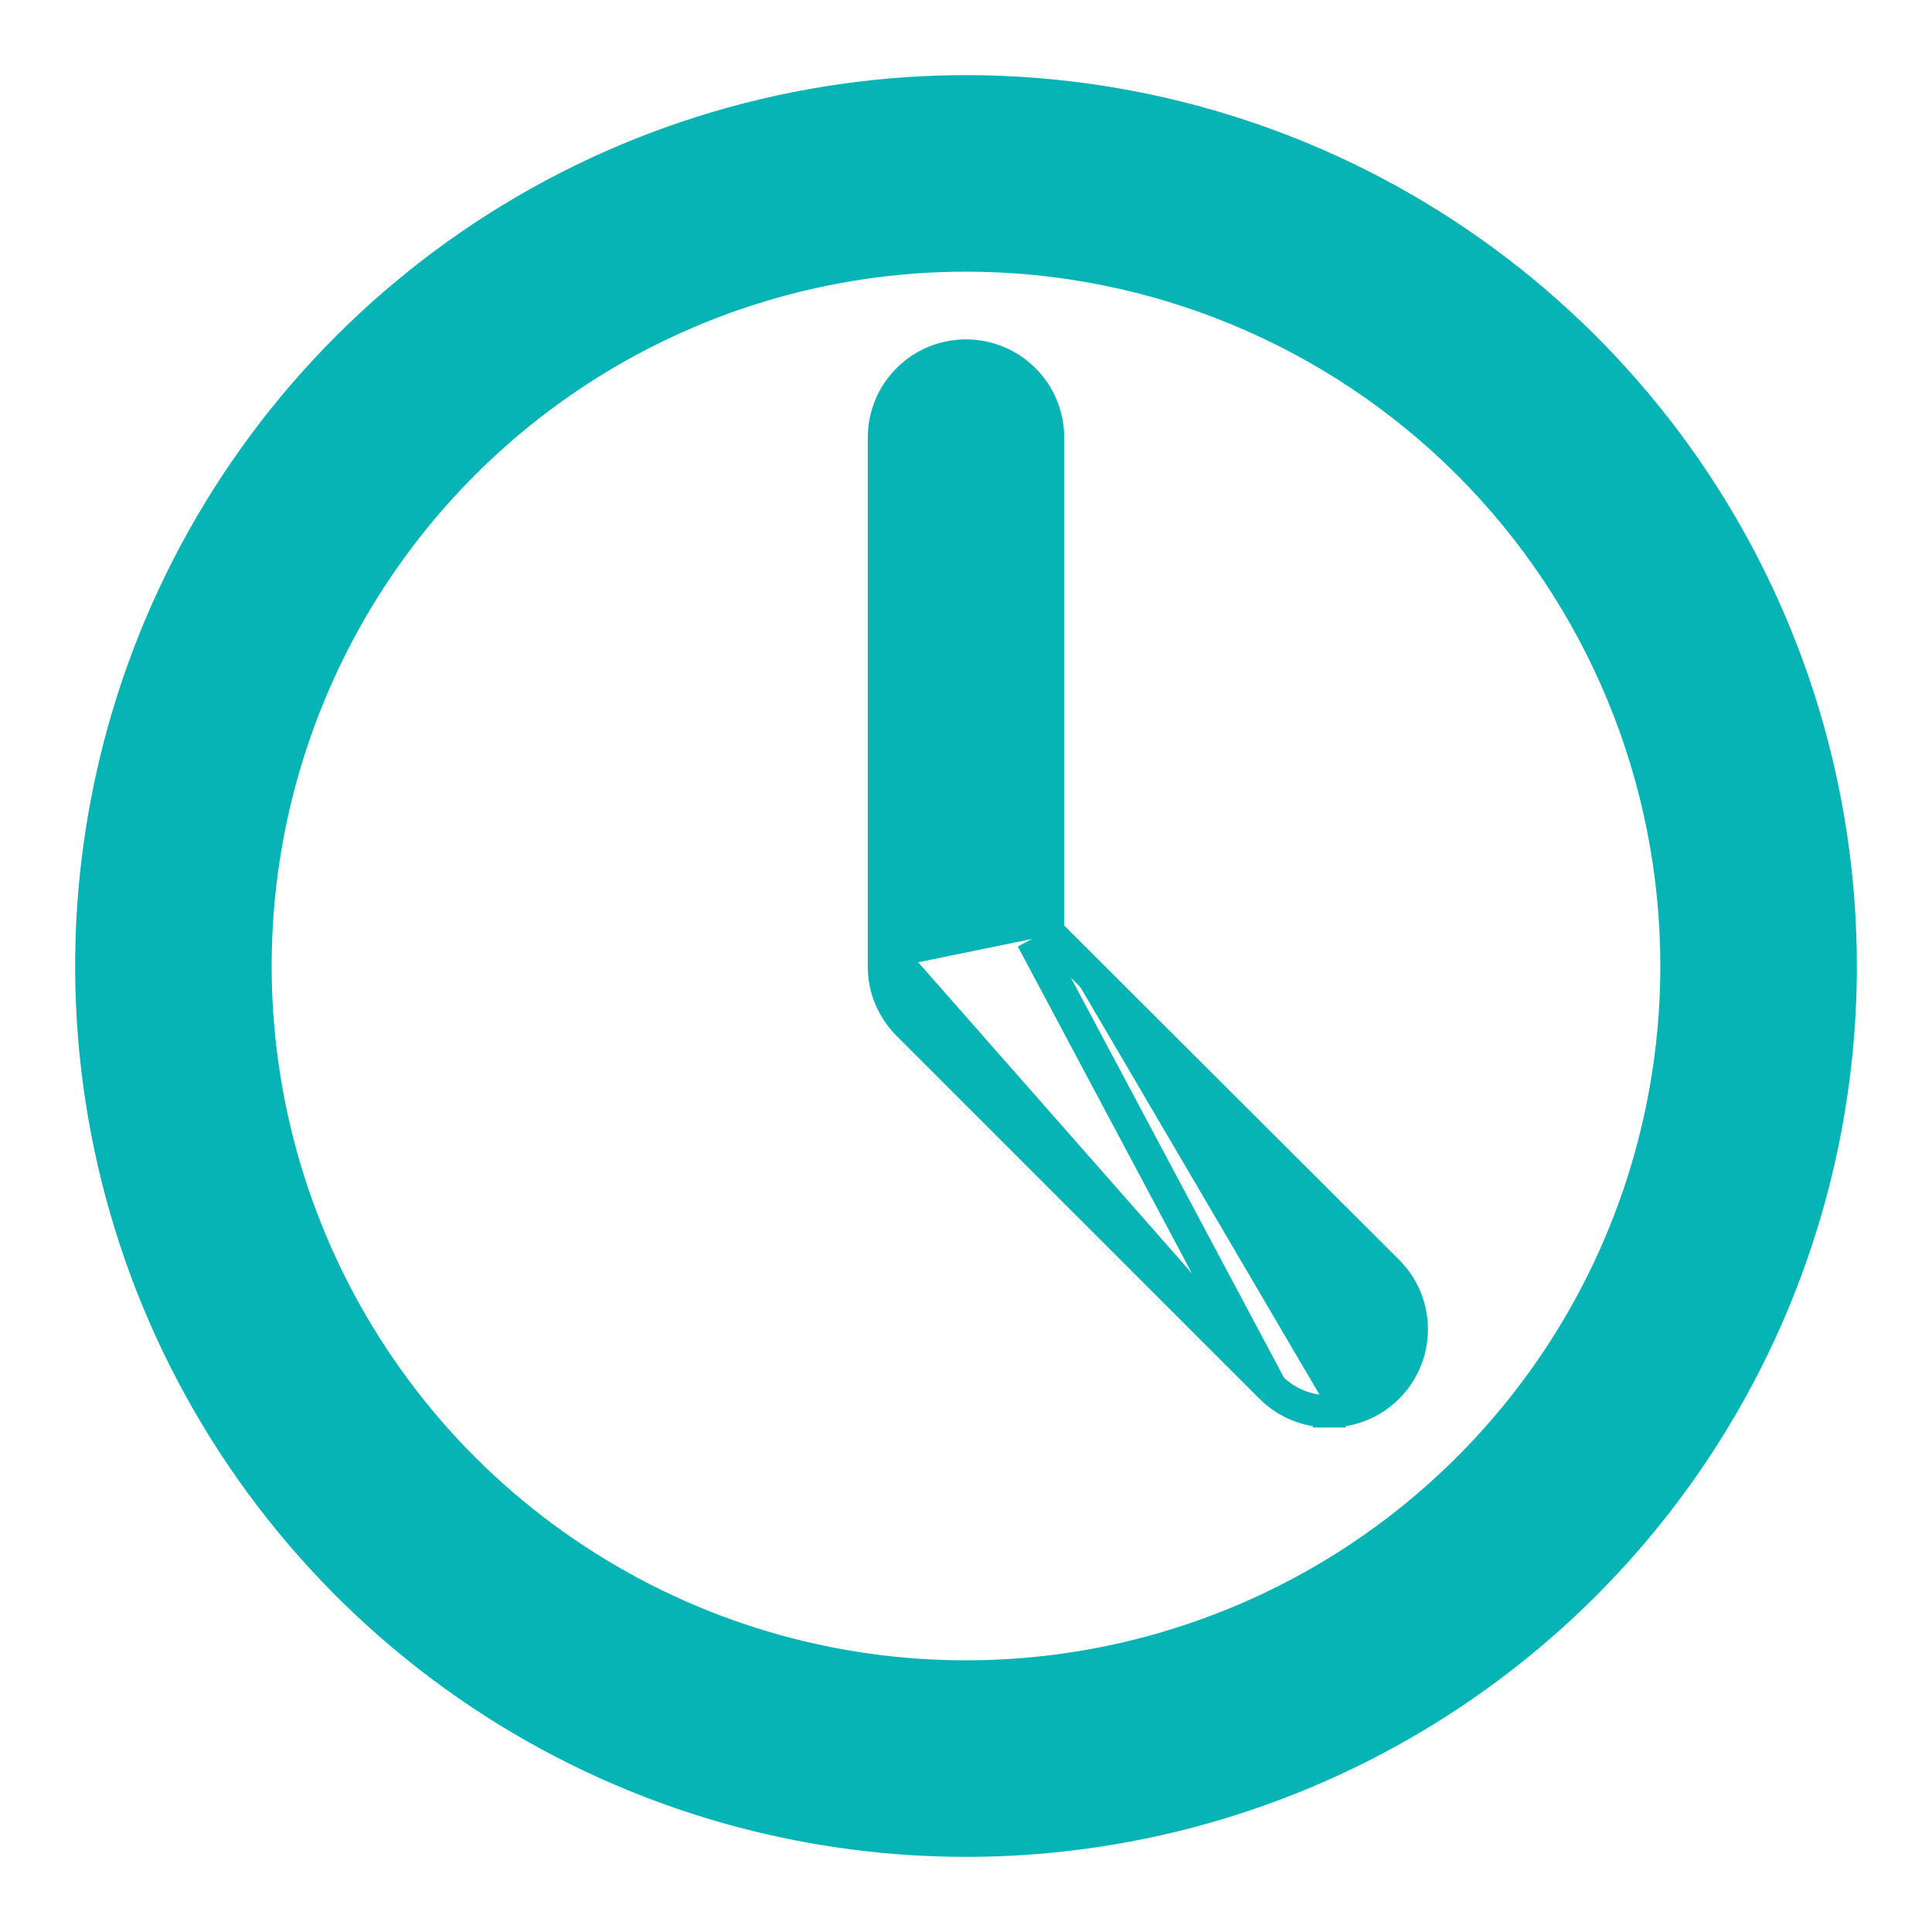 <svg width="18" height="18" viewBox="0 0 18 18" fill="none" xmlns="http://www.w3.org/2000/svg">
<path d="M11.842 12.928L11.842 12.928L8.457 9.543L8.457 9.543C8.386 9.471 8.33 9.386 8.291 9.293C8.253 9.2 8.234 9.1 8.235 9M11.842 12.928L8.385 9M11.842 12.928C11.914 12.999 11.998 13.055 12.092 13.093C12.185 13.131 12.284 13.15 12.385 13.15M11.842 12.928L9.615 8.748M8.235 9C8.235 8.999 8.235 8.999 8.235 8.999L8.385 9M8.235 9V9H8.385M8.235 9V4.077C8.235 3.874 8.315 3.679 8.459 3.536C8.602 3.392 8.797 3.312 9 3.312C9.203 3.312 9.398 3.392 9.541 3.536C9.685 3.679 9.765 3.874 9.765 4.077V8.685M8.385 9V4.077C8.385 3.914 8.449 3.757 8.565 3.642C8.68 3.526 8.837 3.462 9 3.462C9.163 3.462 9.32 3.526 9.435 3.642C9.551 3.757 9.615 3.914 9.615 4.077V8.748M9.765 8.685L9.721 8.642L9.615 8.748M9.765 8.685V8.748H9.615M9.765 8.685L12.927 11.841C12.927 11.841 12.927 11.841 12.927 11.841C12.999 11.912 13.056 11.997 13.095 12.09C13.134 12.184 13.154 12.284 13.154 12.385C13.154 12.486 13.134 12.586 13.095 12.679C13.056 12.772 12.999 12.857 12.927 12.928C12.856 12.999 12.771 13.055 12.678 13.093C12.585 13.131 12.485 13.15 12.385 13.15M12.385 13.15C12.384 13.15 12.384 13.15 12.384 13.15L12.385 13L12.386 13.15C12.385 13.15 12.385 13.15 12.385 13.15ZM4.472 15.777C5.812 16.672 7.388 17.15 9 17.15C11.162 17.15 13.235 16.291 14.763 14.763C16.291 13.235 17.15 11.162 17.15 9C17.15 7.388 16.672 5.812 15.777 4.472C14.881 3.132 13.608 2.087 12.119 1.47C10.63 0.854 8.991 0.692 7.41 1.007C5.829 1.321 4.377 2.097 3.237 3.237C2.097 4.377 1.321 5.829 1.007 7.41C0.692 8.991 0.854 10.63 1.47 12.119C2.087 13.608 3.132 14.881 4.472 15.777ZM5.323 3.496C6.411 2.769 7.691 2.381 9 2.381C10.755 2.381 12.439 3.078 13.681 4.319C14.922 5.561 15.619 7.244 15.619 9C15.619 10.309 15.231 11.589 14.504 12.677C13.776 13.766 12.743 14.614 11.533 15.115C10.324 15.616 8.993 15.747 7.709 15.492C6.425 15.237 5.245 14.606 4.319 13.681C3.394 12.755 2.763 11.575 2.508 10.291C2.253 9.007 2.384 7.676 2.885 6.467C3.386 5.257 4.234 4.224 5.323 3.496Z" fill="#06B4B6" stroke="#06B4B6" stroke-width="0.3"/>
</svg>
